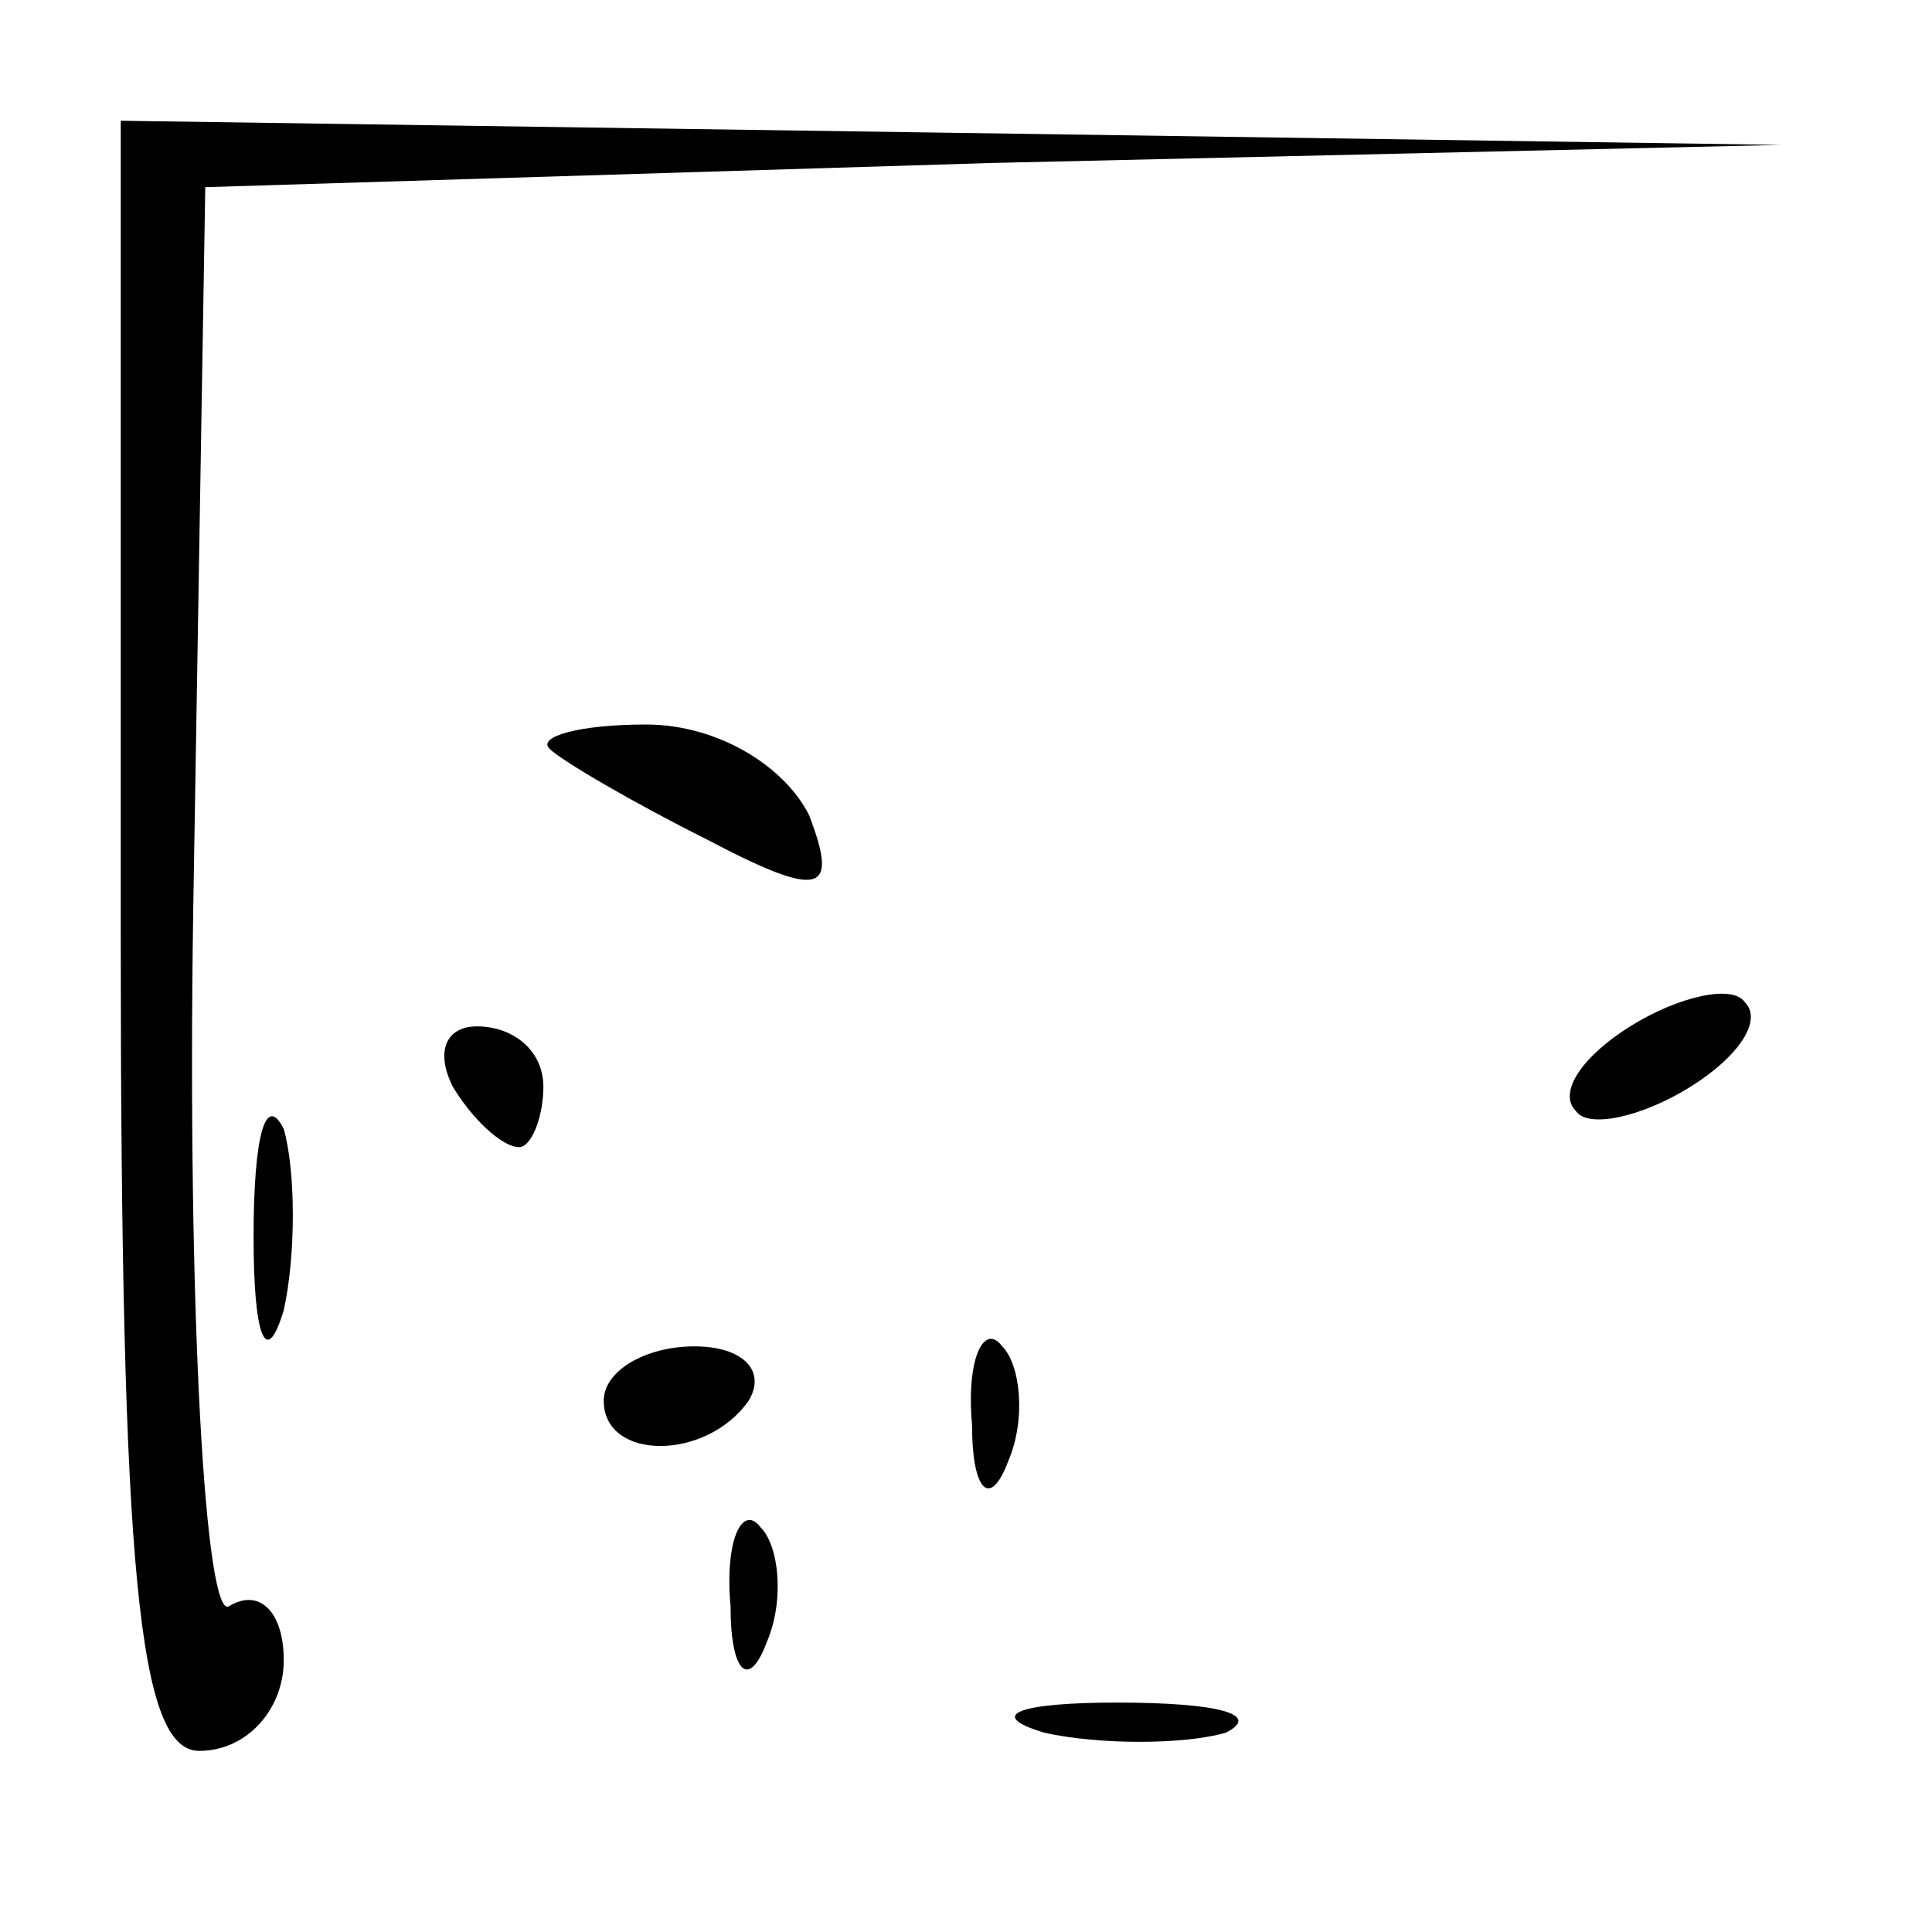 <?xml version="1.0" standalone="no"?>
<!DOCTYPE svg PUBLIC "-//W3C//DTD SVG 20010904//EN"
 "http://www.w3.org/TR/2001/REC-SVG-20010904/DTD/svg10.dtd">
<svg version="1.0" xmlns="http://www.w3.org/2000/svg"
 width="32pt" height="32pt" viewBox="0 0 32 32"
 preserveAspectRatio="xMidYMid meet">
<g transform="translate(0,32) scale(0.1,-0.1)"
fill="#000000" stroke="none">
<path fill="#000000" stroke="none" d="M20 165 c0 -106 3 -135 13 -135 8 0 14
7 14 15 0 8 -4 12 -9 9 -4 -3 -7 49 -6 115 l2 120 130 4 131 3 -137 2 -138 2
0 -135z"/>
<path fill="#000000" stroke="none" d="M91 196 c2 -2 14 -9 26 -15 19 -10 22
-9 17 4 -4 8 -15 15 -27 15 -11 0 -18 -2 -16 -4z"/>
<path fill="#000000" stroke="none" d="M270 150 c-8 -5 -12 -11 -9 -14 2 -3
11 -1 19 4 8 5 12 11 9 14 -2 3 -11 1 -19 -4z"/>
<path fill="#000000" stroke="none" d="M75 140 c3 -5 8 -10 11 -10 2 0 4 5 4
10 0 6 -5 10 -11 10 -5 0 -7 -4 -4 -10z"/>
<path fill="#000000" stroke="none" d="M42 115 c0 -16 2 -22 5 -12 2 9 2 23 0
30 -3 6 -5 -1 -5 -18z"/>
<path fill="#000000" stroke="none" d="M100 88 c0 -10 17 -10 24 0 3 5 -1 9
-9 9 -8 0 -15 -4 -15 -9z"/>
<path fill="#000000" stroke="none" d="M161 84 c0 -11 3 -14 6 -6 3 7 2 16 -1
19 -3 4 -6 -2 -5 -13z"/>
<path fill="#000000" stroke="none" d="M121 54 c0 -11 3 -14 6 -6 3 7 2 16 -1
19 -3 4 -6 -2 -5 -13z"/>
<path fill="#000000" stroke="none" d="M173 33 c9 -2 23 -2 30 0 6 3 -1 5 -18
5 -16 0 -22 -2 -12 -5z"/>
</g>
</svg>
